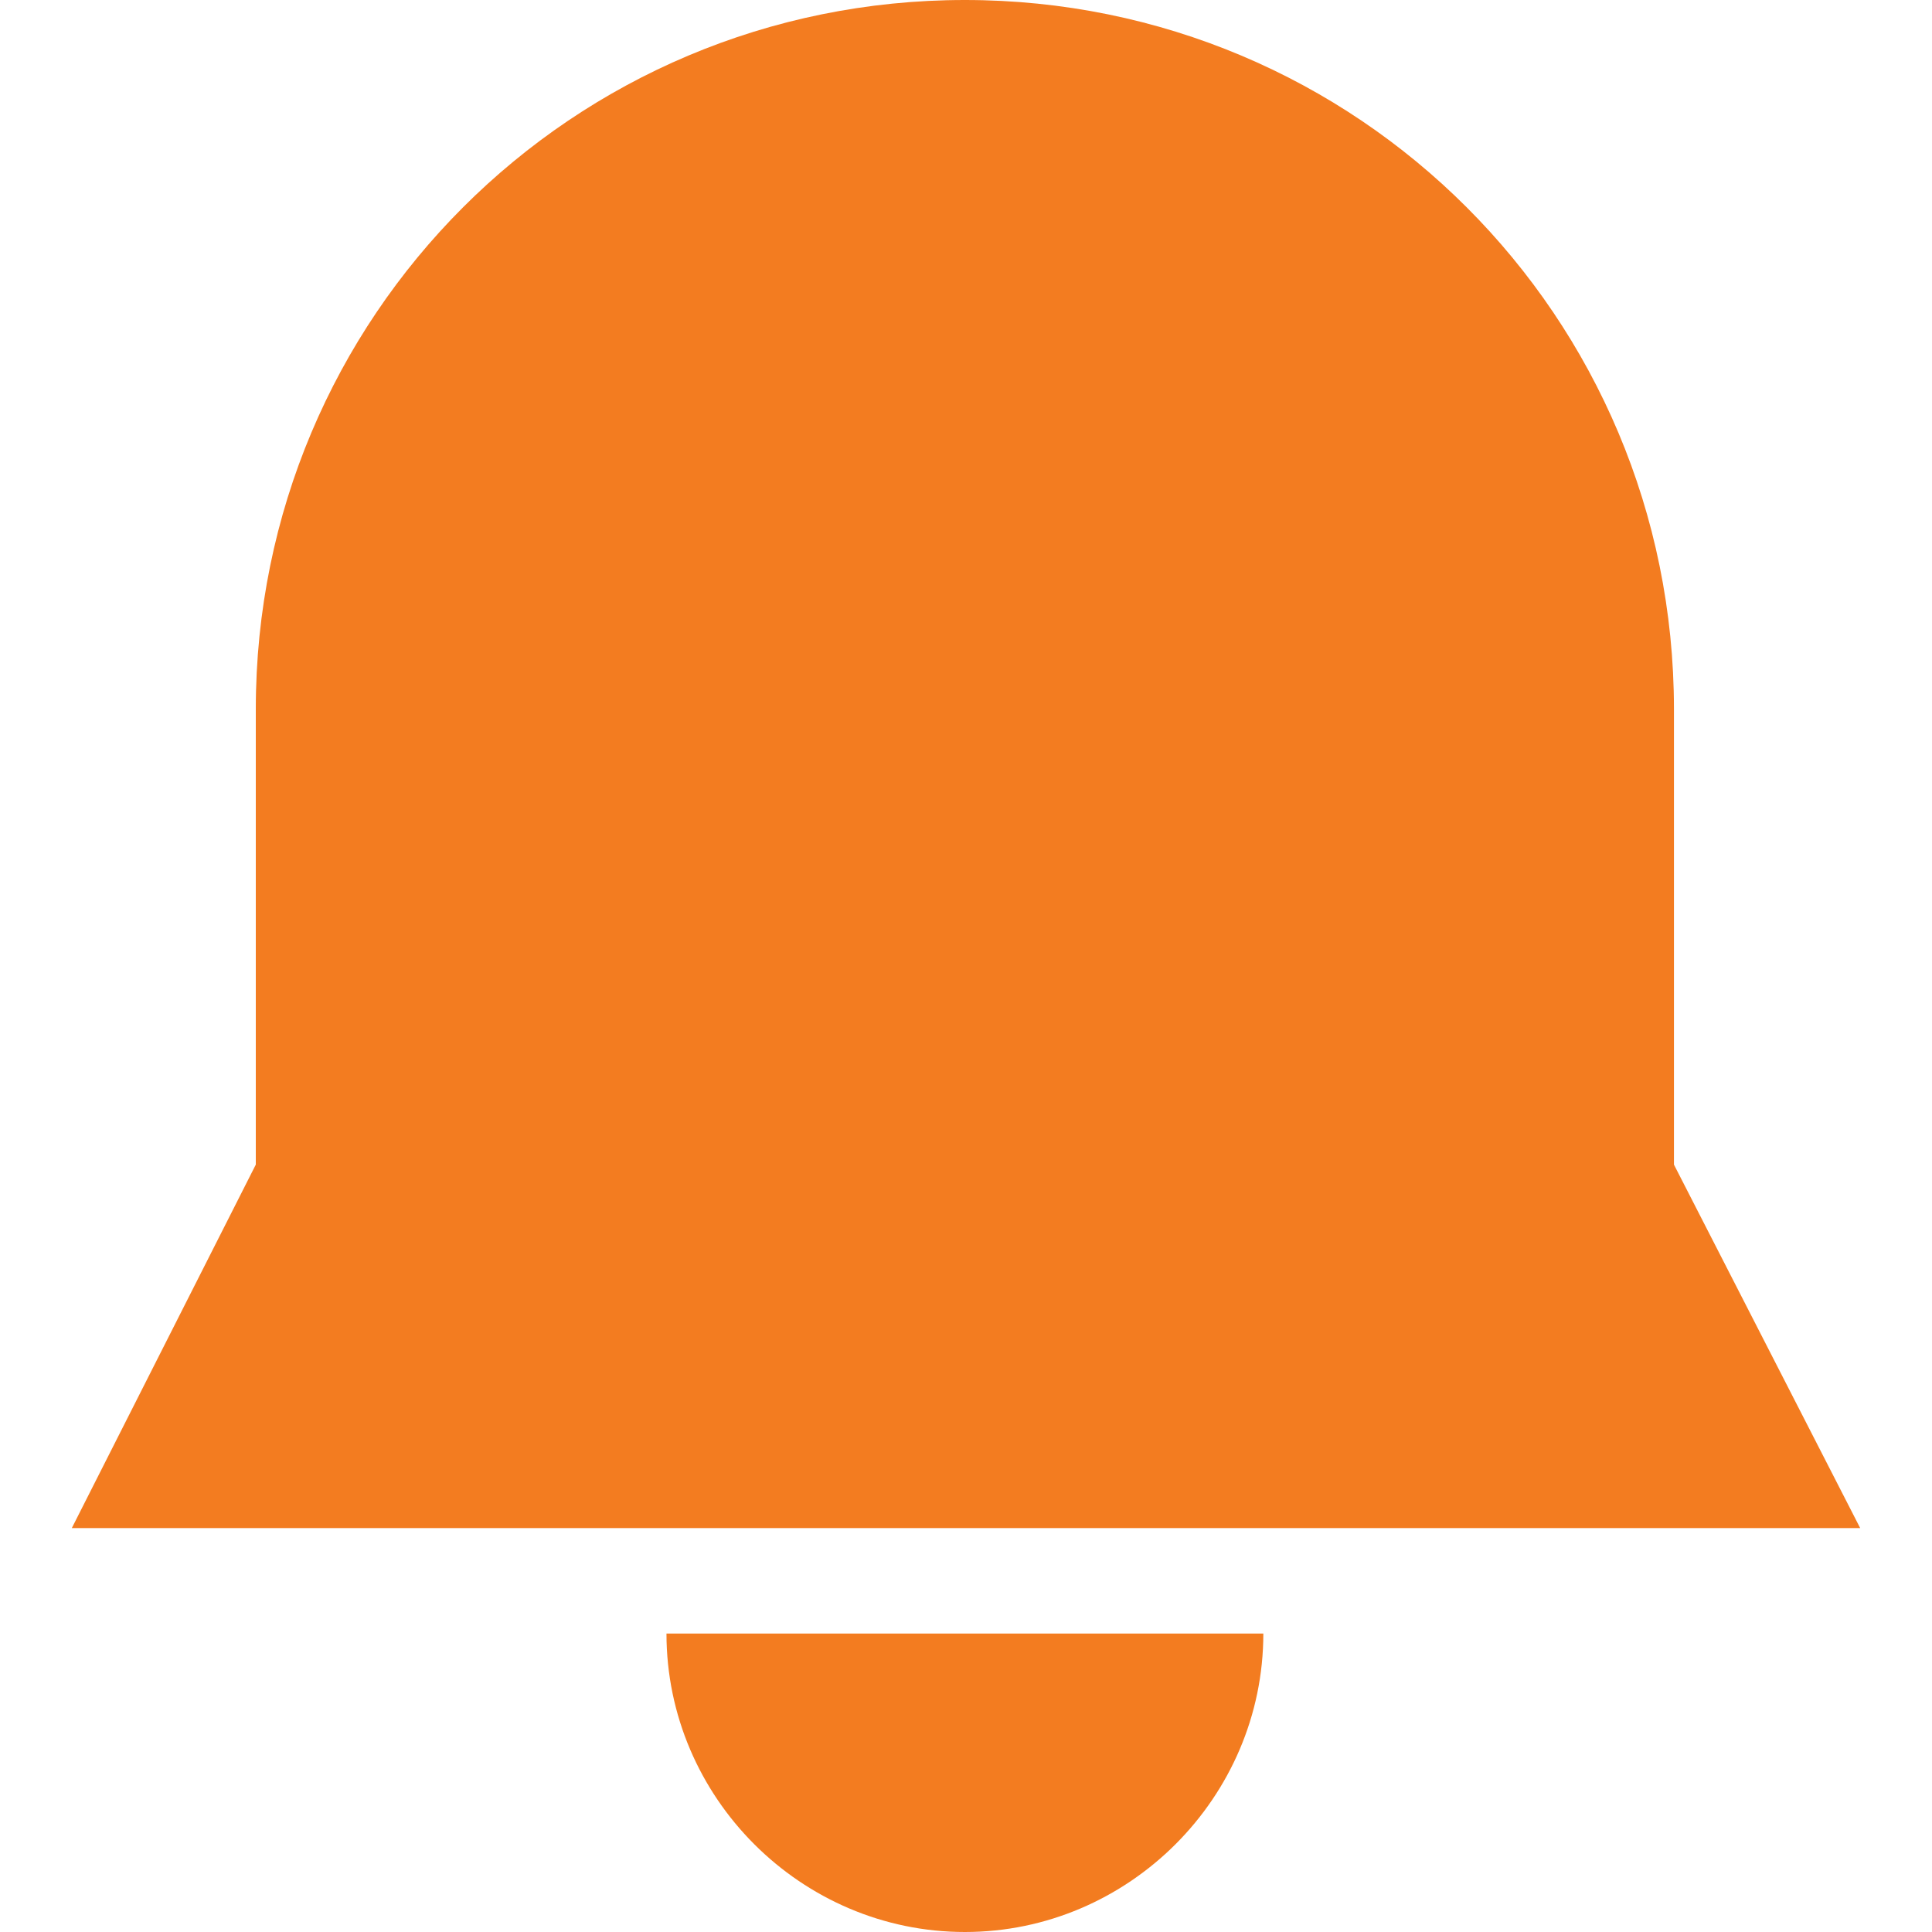 <svg width="30" height="30" viewBox="0 0 30 30" fill="none" xmlns="http://www.w3.org/2000/svg">
<path d="M25.993 18.084V11.011C25.993 4.913 21.08 0 14.982 0C8.885 0 3.972 4.913 3.972 11.011V18.084L1.115 23.728H28.885L25.993 18.084Z" fill="#F37C20"/>
<path d="M10.349 25.366C10.349 27.91 12.439 30 14.983 30C17.526 30 19.617 27.91 19.617 25.366H10.349Z" fill="#F37C20"/>
</svg>
